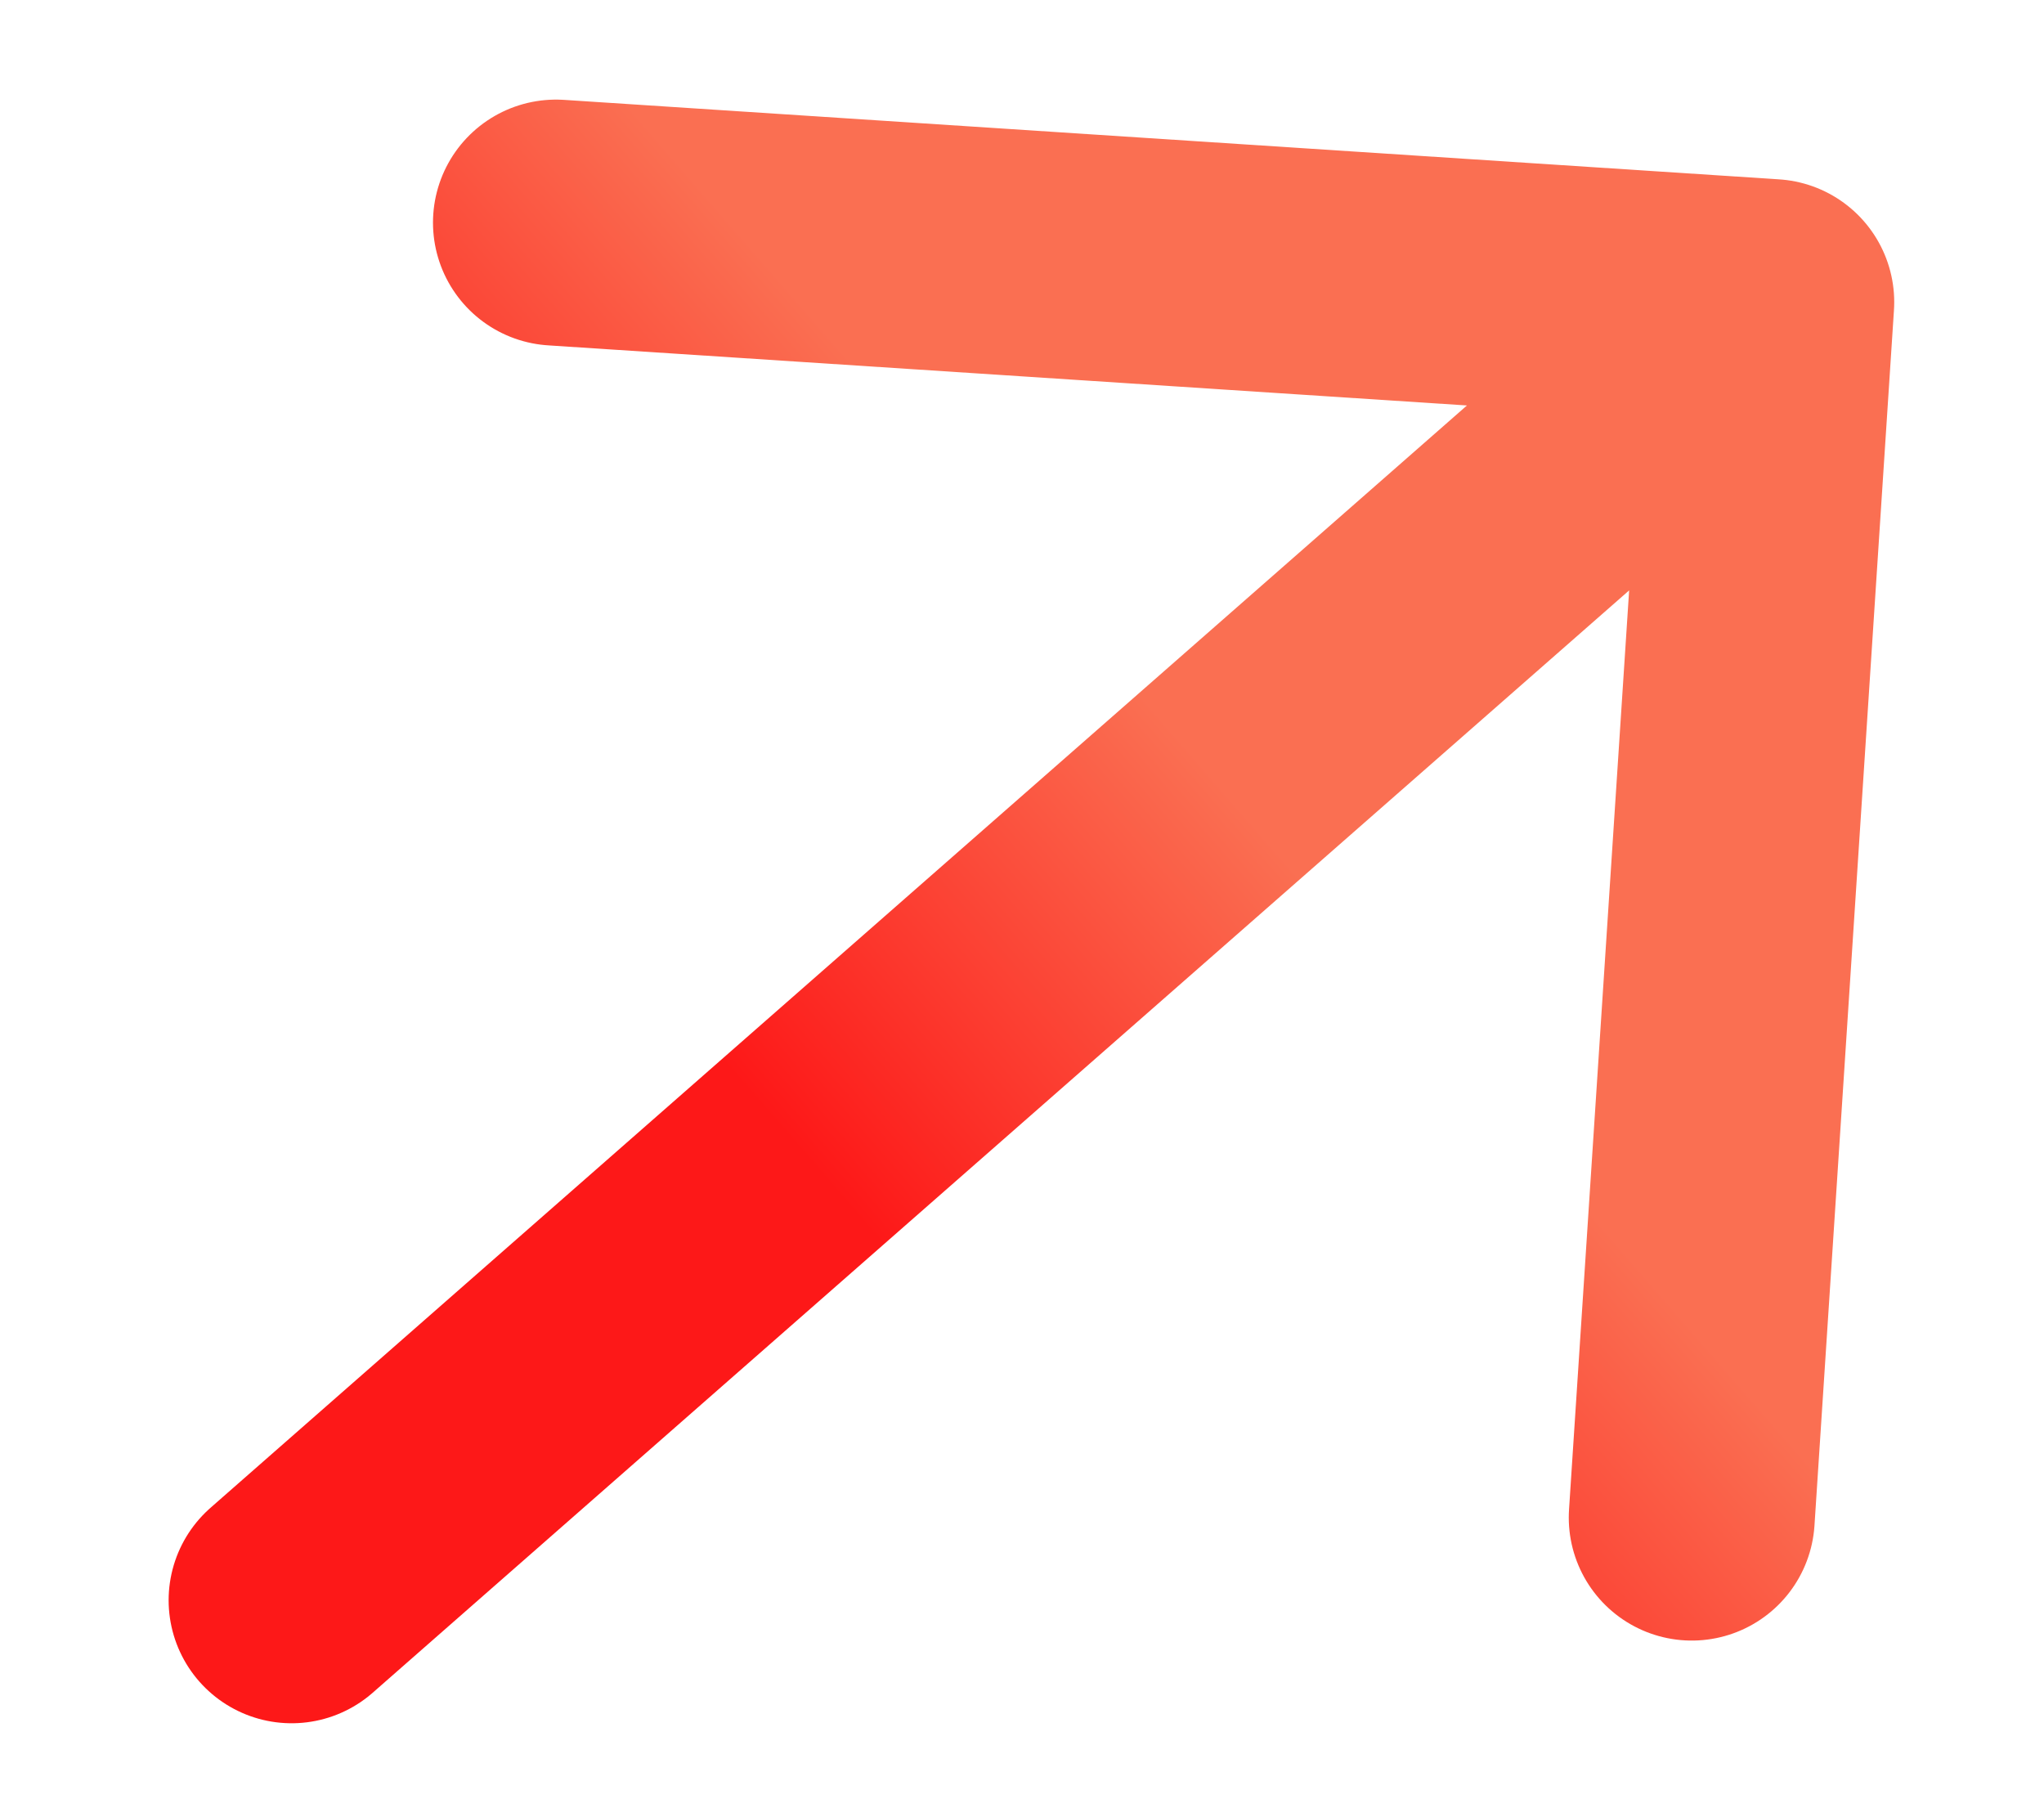 <svg width="9" height="8" viewBox="0 0 9 8" fill="none" xmlns="http://www.w3.org/2000/svg">
<path d="M7.449 6.681L7.799 1.33L2.448 0.98M7.799 1.33L1.284 7.045" stroke="url(#paint0_linear_107_5552)" stroke-width="1.083" stroke-linecap="round" stroke-linejoin="round"/>
<defs>
<linearGradient id="paint0_linear_107_5552" x1="8.244" y1="2.096" x2="1.455" y2="7.997" gradientUnits="userSpaceOnUse">
<stop offset="0.34" stop-color="#FA6F52"/>
<stop offset="0.613" stop-color="#FD1818"/>
</linearGradient>
</defs>
</svg>
